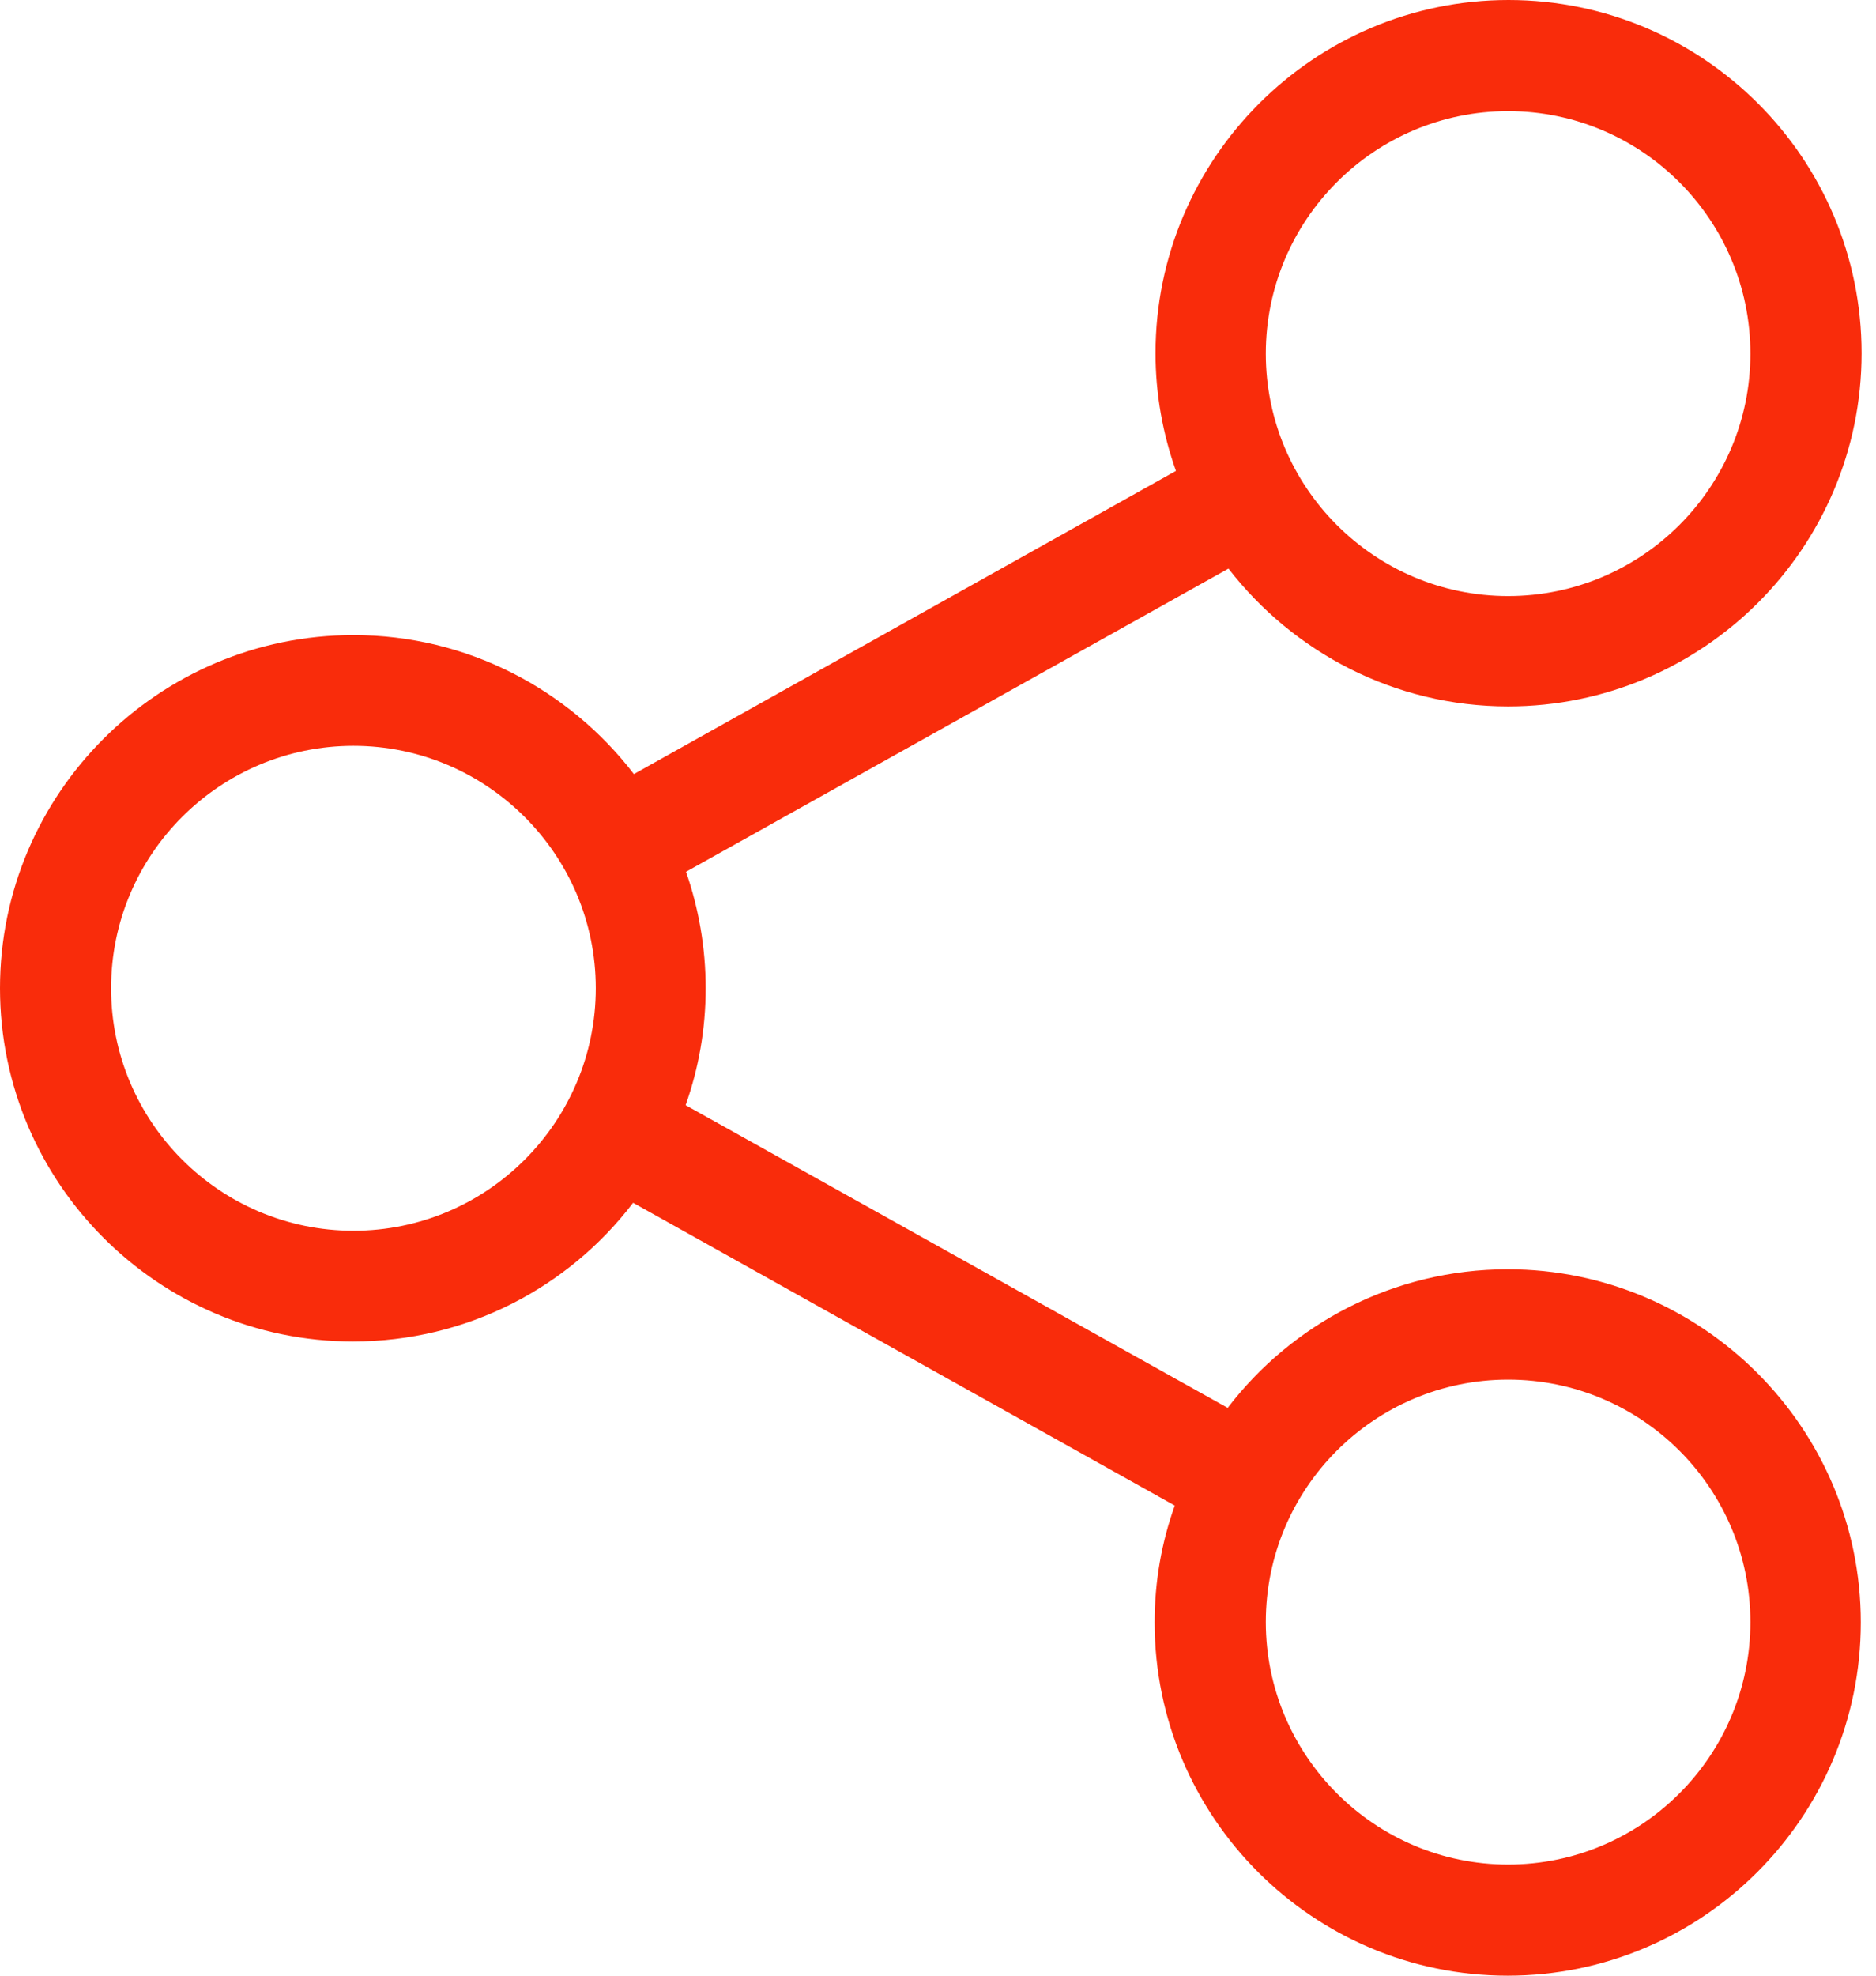 <svg width="19" height="20" viewBox="0 0 19 20" fill="none" xmlns="http://www.w3.org/2000/svg">
<path d="M15.274 7.151C14.124 7.151 13.098 6.603 12.442 5.756L6.948 8.825C7.076 9.194 7.147 9.593 7.147 10.004C7.147 10.419 7.076 10.814 6.944 11.188L12.434 14.252C13.085 13.401 14.115 12.849 15.27 12.849C17.238 12.849 18.846 14.452 18.846 16.424C18.846 18.397 17.242 20 15.27 20C13.297 20 11.694 18.397 11.694 16.424C11.694 16.009 11.765 15.611 11.898 15.241L6.412 12.176C5.76 13.032 4.73 13.58 3.576 13.58C1.607 13.58 0 11.977 0 10.004C0 8.032 1.607 6.429 3.58 6.429C4.734 6.429 5.764 6.981 6.42 7.836L11.91 4.767C11.777 4.394 11.703 3.991 11.703 3.576C11.703 1.607 13.306 0 15.278 0C17.251 0 18.854 1.603 18.854 3.576C18.854 5.548 17.247 7.151 15.274 7.151ZM15.274 18.875C16.628 18.875 17.728 17.774 17.728 16.42C17.728 15.066 16.628 13.966 15.274 13.966C13.92 13.966 12.82 15.066 12.82 16.42C12.82 17.774 13.924 18.875 15.274 18.875ZM3.58 7.55C2.226 7.55 1.125 8.65 1.125 10.004C1.125 11.358 2.226 12.459 3.58 12.459C4.934 12.459 6.034 11.358 6.034 10.004C6.034 8.65 4.929 7.55 3.58 7.55ZM15.274 1.125C13.92 1.125 12.82 2.226 12.82 3.58C12.82 4.934 13.92 6.034 15.274 6.034C16.628 6.034 17.728 4.934 17.728 3.58C17.728 2.226 16.628 1.125 15.274 1.125Z" fill="#F92C0B"/>
</svg>
